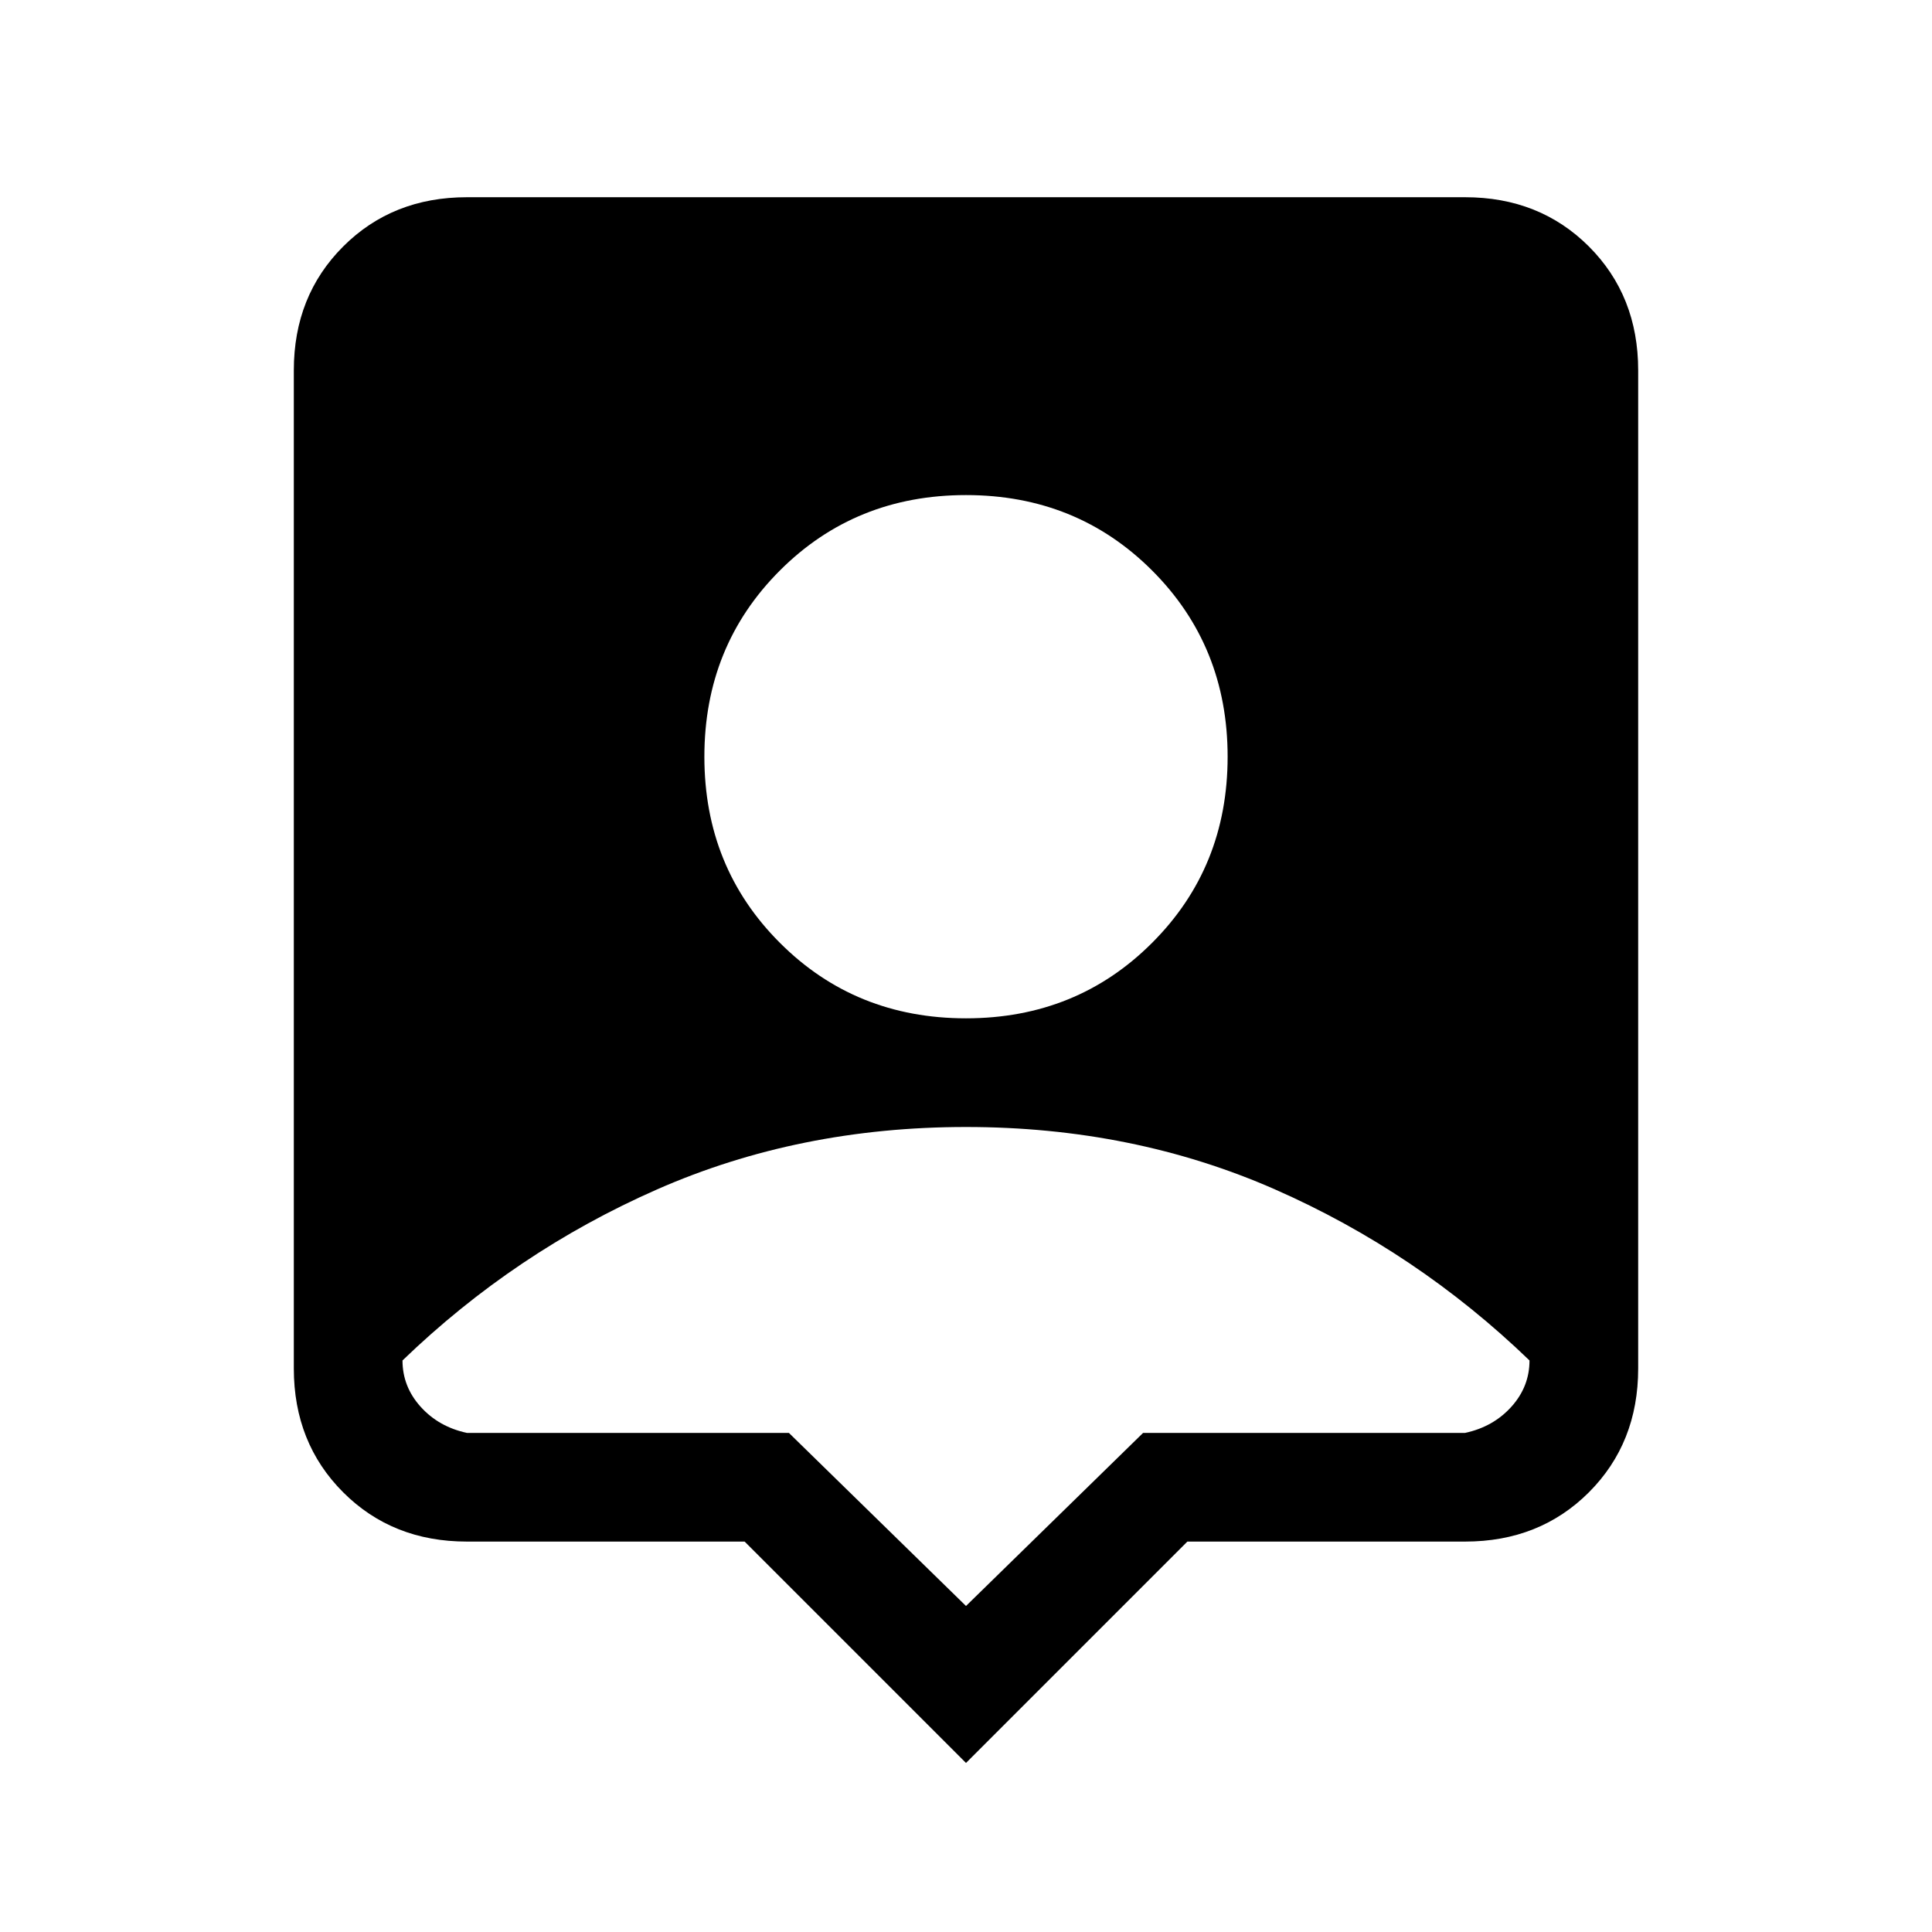 <svg xmlns="http://www.w3.org/2000/svg" height="24" width="24"><path d="M12 21.9 9.25 19.15H5.8Q4.875 19.15 4.263 18.538Q3.65 17.925 3.65 17V4.6Q3.65 3.675 4.263 3.062Q4.875 2.45 5.8 2.45H18.2Q19.125 2.45 19.738 3.062Q20.35 3.675 20.35 4.6V17Q20.35 17.925 19.738 18.538Q19.125 19.15 18.2 19.15H14.75ZM12 12.65Q13.375 12.65 14.312 11.712Q15.25 10.775 15.25 9.4Q15.25 8.025 14.312 7.087Q13.375 6.15 12 6.15Q10.625 6.15 9.688 7.087Q8.75 8.025 8.75 9.4Q8.75 10.775 9.688 11.712Q10.625 12.65 12 12.65ZM12 19.95 14.2 17.8H18.2Q18.55 17.725 18.775 17.475Q19 17.225 19 16.9Q17.6 15.55 15.838 14.775Q14.075 14 12 14Q9.925 14 8.163 14.775Q6.4 15.55 5 16.9Q5 17.225 5.225 17.475Q5.45 17.725 5.8 17.8H9.8Z"/></svg>